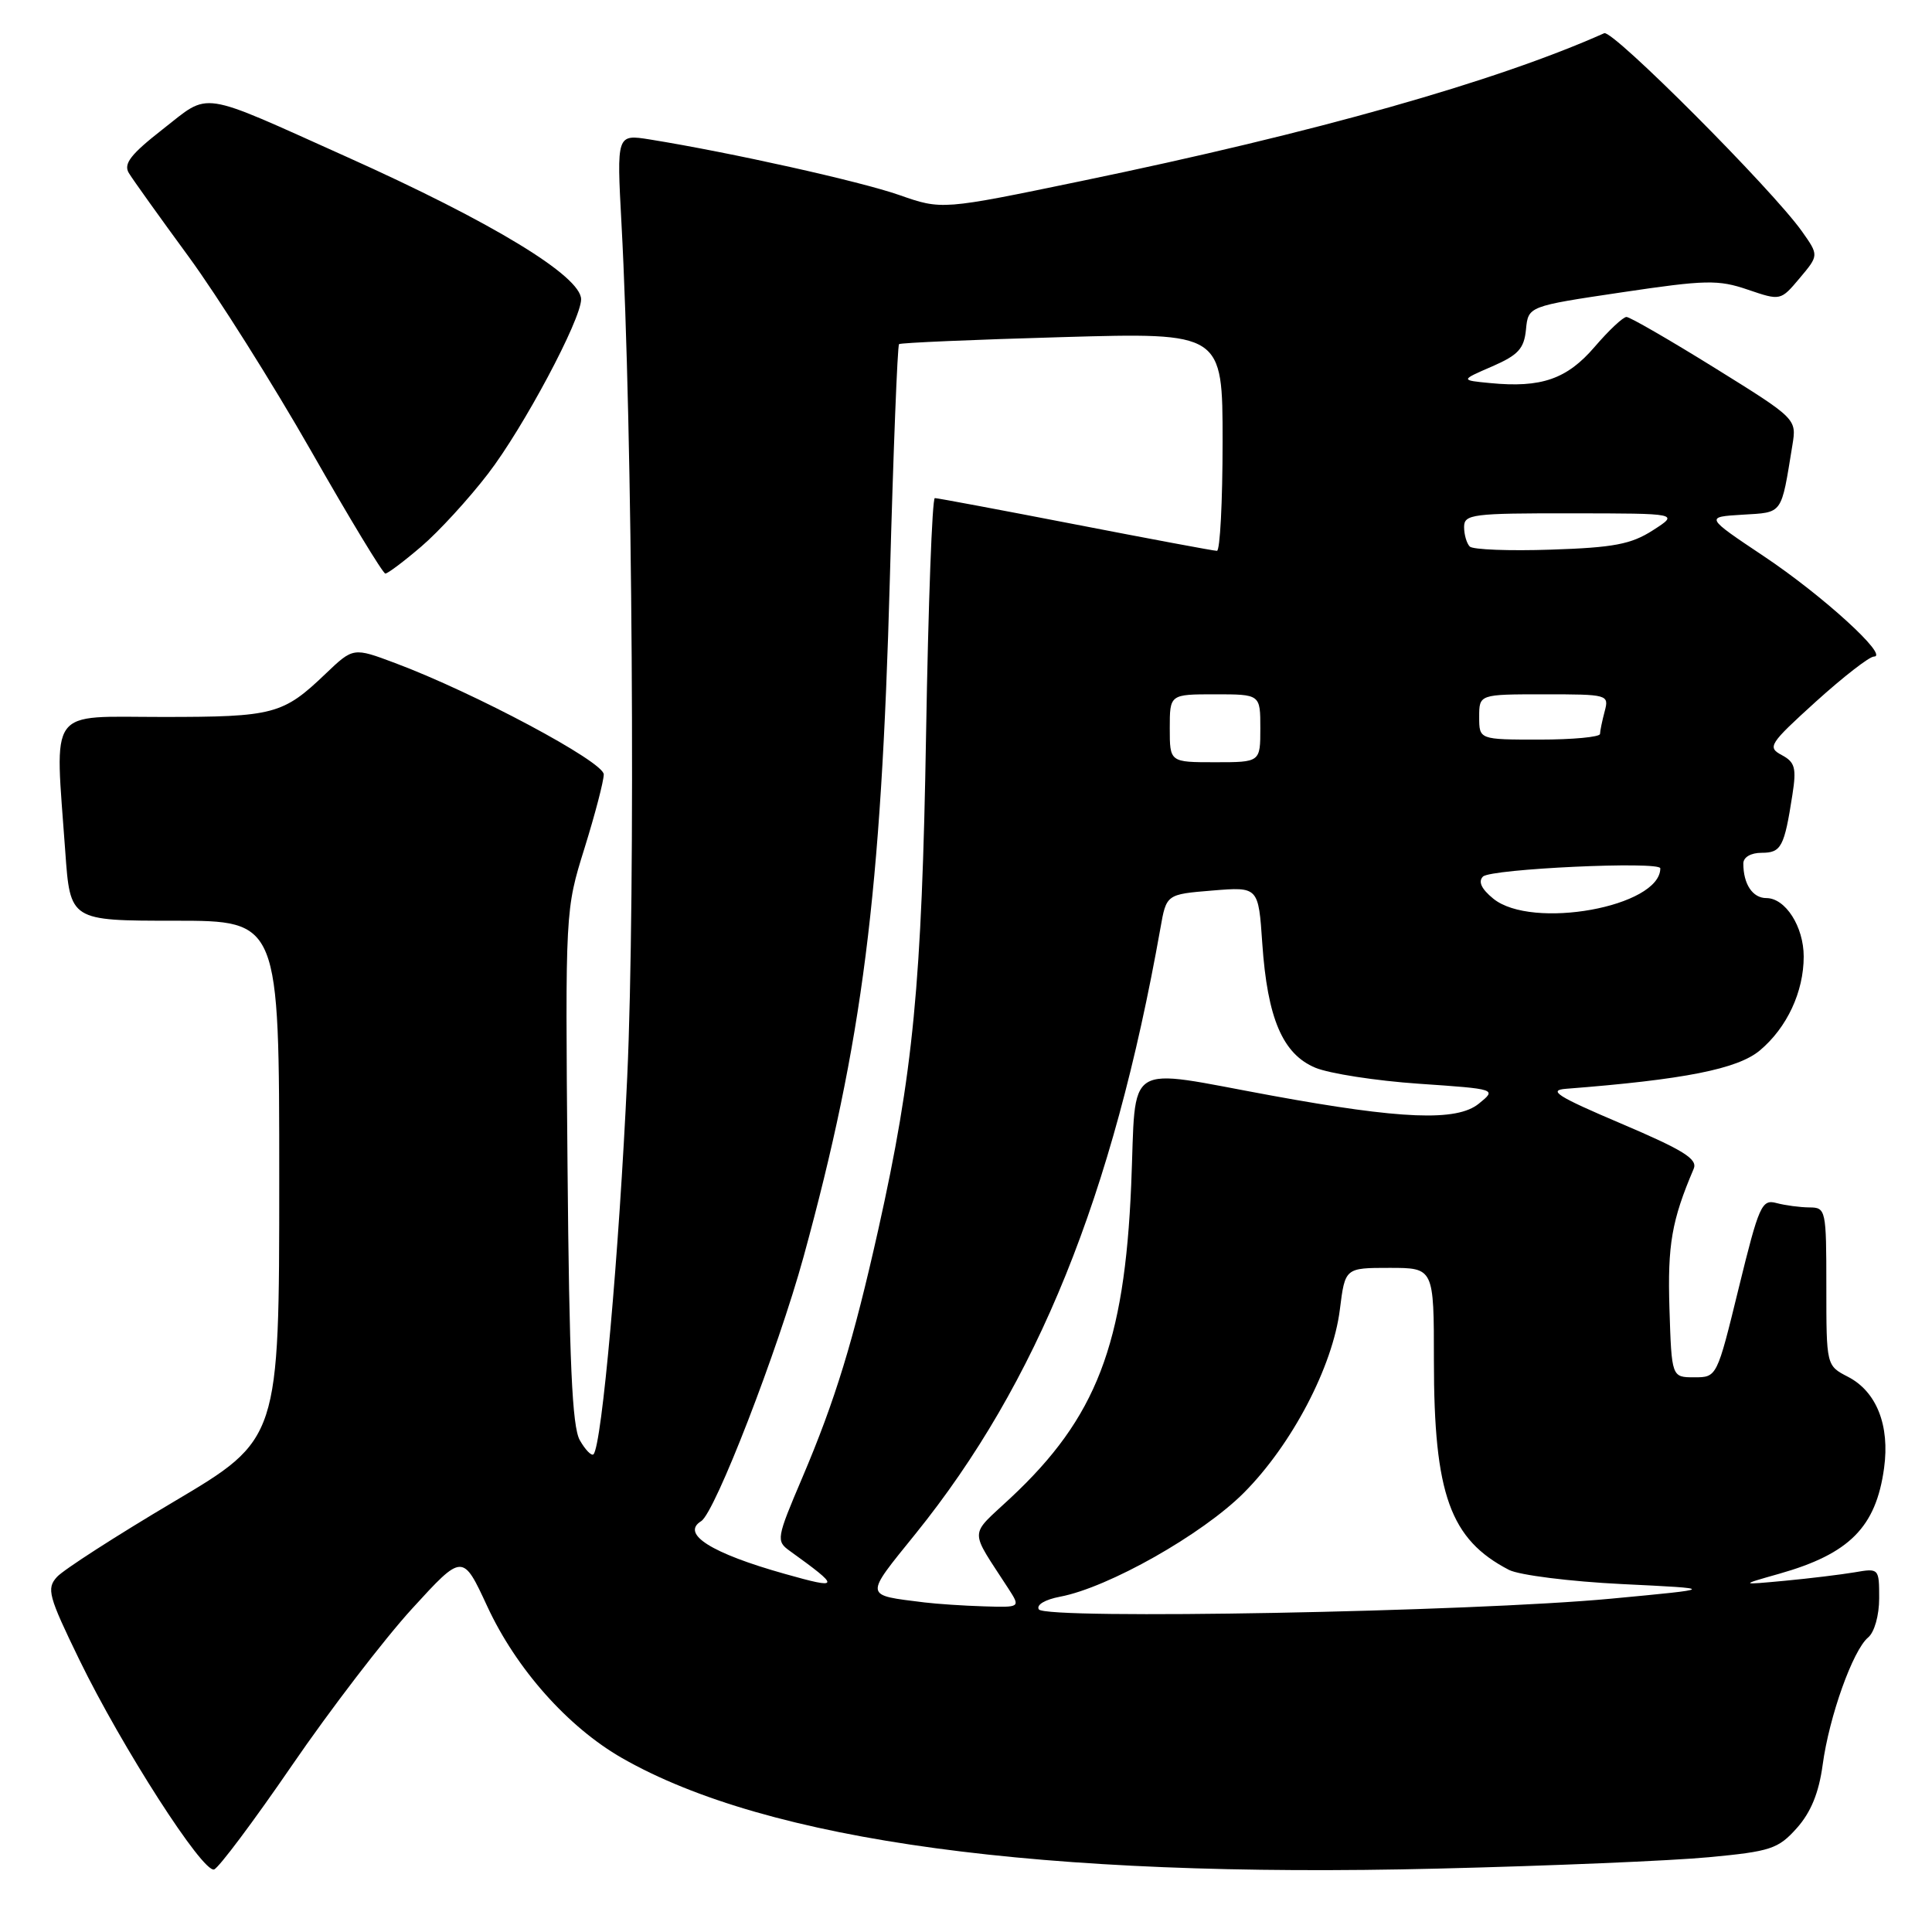 <?xml version="1.0" encoding="UTF-8" standalone="no"?>
<!DOCTYPE svg PUBLIC "-//W3C//DTD SVG 1.1//EN" "http://www.w3.org/Graphics/SVG/1.1/DTD/svg11.dtd" >
<svg xmlns="http://www.w3.org/2000/svg" xmlns:xlink="http://www.w3.org/1999/xlink" version="1.1" viewBox="0 0 256 256">
 <g >
 <path fill="currentColor"
d=" M 38.69 233.92 C 43.75 226.54 50.91 217.20 54.60 213.16 C 61.31 205.82 61.31 205.82 64.57 212.86 C 68.41 221.15 75.26 228.85 82.42 232.95 C 101.71 243.99 137.97 248.90 190.50 247.60 C 205.35 247.24 221.53 246.56 226.45 246.09 C 234.63 245.32 235.62 244.99 238.09 242.23 C 239.95 240.14 241.01 237.56 241.51 233.86 C 242.38 227.42 245.52 218.65 247.54 216.97 C 248.37 216.28 249.00 214.05 249.00 211.77 C 249.00 207.82 248.97 207.78 245.75 208.34 C 243.96 208.64 239.80 209.15 236.50 209.46 C 230.50 210.02 230.50 210.02 235.76 208.53 C 245.07 205.89 248.58 202.35 249.65 194.53 C 250.43 188.88 248.65 184.38 244.86 182.43 C 242.00 180.95 242.00 180.95 242.00 170.47 C 242.00 160.28 241.94 160.00 239.75 159.99 C 238.51 159.98 236.55 159.72 235.39 159.41 C 233.44 158.88 233.07 159.72 230.39 170.67 C 227.50 182.50 227.50 182.50 224.50 182.50 C 221.50 182.50 221.50 182.50 221.21 173.37 C 220.95 164.92 221.51 161.71 224.42 154.88 C 224.98 153.58 223.10 152.41 214.81 148.88 C 206.36 145.29 205.05 144.46 207.51 144.27 C 223.15 143.06 230.26 141.65 233.20 139.18 C 236.79 136.16 239.00 131.42 239.00 126.75 C 239.00 122.78 236.58 119.00 234.05 119.00 C 232.23 119.00 231.00 117.15 231.00 114.42 C 231.00 113.58 232.00 113.00 233.43 113.00 C 236.02 113.00 236.43 112.23 237.50 105.33 C 238.06 101.76 237.85 100.99 236.09 100.05 C 234.15 99.01 234.43 98.58 240.61 92.97 C 244.24 89.69 247.70 87.00 248.30 87.00 C 250.39 87.00 241.49 78.89 233.71 73.70 C 225.93 68.50 225.93 68.50 230.89 68.20 C 236.30 67.87 235.98 68.31 237.50 59.00 C 238.07 55.50 238.07 55.50 227.21 48.75 C 221.23 45.04 215.97 42.00 215.52 42.00 C 215.06 42.00 213.17 43.78 211.30 45.96 C 207.64 50.23 204.23 51.42 197.46 50.76 C 193.50 50.38 193.50 50.38 197.70 48.56 C 201.17 47.05 201.95 46.21 202.20 43.66 C 202.50 40.58 202.50 40.58 214.87 38.74 C 226.02 37.08 227.67 37.04 231.59 38.38 C 235.94 39.86 235.94 39.86 238.48 36.84 C 241.01 33.83 241.01 33.83 238.77 30.66 C 234.81 25.08 213.69 3.90 212.57 4.40 C 198.20 10.81 174.34 17.56 143.32 23.98 C 124.80 27.82 124.80 27.82 119.15 25.84 C 113.98 24.03 96.83 20.21 86.11 18.48 C 81.71 17.78 81.71 17.78 82.35 29.64 C 83.82 56.65 84.23 118.30 83.11 142.72 C 82.03 166.09 79.75 191.58 78.64 192.70 C 78.38 192.96 77.56 192.12 76.83 190.84 C 75.81 189.05 75.43 180.52 75.20 154.53 C 74.90 120.57 74.90 120.57 77.45 112.39 C 78.85 107.89 80.00 103.49 80.00 102.61 C 80.00 100.94 62.84 91.78 52.36 87.86 C 46.81 85.78 46.81 85.78 43.15 89.27 C 37.50 94.68 36.28 95.00 21.57 95.00 C 6.13 95.00 7.27 93.42 8.65 112.85 C 9.30 122.00 9.30 122.00 23.15 122.00 C 37.00 122.00 37.00 122.00 37.00 156.35 C 37.00 190.70 37.00 190.70 23.05 198.97 C 15.37 203.52 8.40 208.01 7.55 208.95 C 6.14 210.50 6.41 211.48 10.52 219.94 C 16.16 231.52 26.88 248.21 28.37 247.71 C 28.98 247.51 33.63 241.30 38.69 233.92 Z  M 55.82 72.42 C 58.13 70.45 62.11 66.11 64.67 62.77 C 69.34 56.71 77.00 42.34 77.00 39.66 C 77.00 36.60 65.21 29.43 45.95 20.79 C 26.08 11.87 27.94 12.15 21.57 17.12 C 17.30 20.46 16.33 21.71 17.08 22.94 C 17.60 23.80 21.16 28.77 24.99 34.00 C 28.82 39.23 36.12 50.81 41.22 59.75 C 46.31 68.69 50.74 76.00 51.06 76.00 C 51.38 76.00 53.52 74.39 55.82 72.42 Z  M 137.65 213.25 C 137.29 212.65 138.47 211.95 140.47 211.57 C 146.85 210.37 159.32 203.32 164.82 197.80 C 171.18 191.42 176.60 181.07 177.54 173.51 C 178.23 168.00 178.23 168.00 184.12 168.00 C 190.00 168.00 190.00 168.00 190.00 180.32 C 190.00 198.01 192.15 203.98 199.95 208.02 C 201.30 208.71 208.03 209.56 214.95 209.90 C 227.50 210.51 227.50 210.51 213.50 211.83 C 194.92 213.58 138.51 214.63 137.65 213.25 Z  M 122.50 212.33 C 114.42 211.32 114.47 211.71 121.31 203.24 C 137.44 183.25 147.45 158.50 153.76 123.00 C 154.55 118.50 154.55 118.50 160.65 118.00 C 166.75 117.50 166.75 117.50 167.26 125.02 C 167.94 134.94 169.96 139.67 174.29 141.48 C 176.15 142.25 182.31 143.21 188.00 143.60 C 198.34 144.31 198.34 144.31 195.94 146.25 C 193.03 148.61 185.69 148.32 168.50 145.17 C 148.62 141.54 150.59 140.28 149.89 157.00 C 149.00 178.19 145.28 187.86 133.90 198.49 C 128.35 203.69 128.38 202.40 133.62 210.50 C 135.23 213.00 135.23 213.00 130.37 212.85 C 127.69 212.77 124.15 212.53 122.50 212.33 Z  M 104.00 208.55 C 94.24 205.81 90.18 203.24 92.91 201.56 C 94.75 200.42 103.08 178.90 106.48 166.52 C 114.29 138.01 116.77 118.53 117.91 76.71 C 118.37 59.77 118.92 45.77 119.13 45.60 C 119.33 45.42 129.06 45.00 140.75 44.67 C 162.00 44.06 162.00 44.06 162.00 58.53 C 162.00 66.49 161.66 73.00 161.25 72.99 C 160.84 72.99 152.40 71.41 142.50 69.49 C 132.60 67.57 124.22 66.00 123.87 66.00 C 123.52 66.00 123.00 80.06 122.71 97.25 C 122.15 130.41 121.01 142.17 116.37 162.96 C 113.07 177.69 110.68 185.52 106.30 195.82 C 102.89 203.82 102.83 204.19 104.63 205.49 C 111.42 210.38 111.37 210.63 104.00 208.55 Z  M 197.86 119.07 C 196.29 117.79 195.84 116.81 196.50 116.15 C 197.54 115.12 220.00 114.08 220.00 115.06 C 219.99 120.16 202.97 123.25 197.86 119.07 Z  M 155.00 96.50 C 155.00 92.00 155.00 92.00 161.00 92.00 C 167.00 92.00 167.00 92.00 167.00 96.50 C 167.00 101.00 167.00 101.00 161.00 101.00 C 155.00 101.00 155.00 101.00 155.00 96.50 Z  M 196.00 95.00 C 196.00 92.00 196.00 92.00 204.62 92.00 C 213.06 92.00 213.22 92.04 212.63 94.25 C 212.30 95.49 212.02 96.84 212.01 97.25 C 212.01 97.66 208.40 98.00 204.00 98.00 C 196.00 98.00 196.00 98.00 196.00 95.00 Z  M 194.75 72.42 C 194.34 72.00 194.00 70.84 194.00 69.83 C 194.00 68.14 195.09 68.00 208.25 68.02 C 222.50 68.03 222.50 68.03 219.01 70.27 C 216.13 72.12 213.81 72.56 205.51 72.83 C 200.01 73.02 195.16 72.83 194.75 72.42 Z "/>
</g>
</svg>